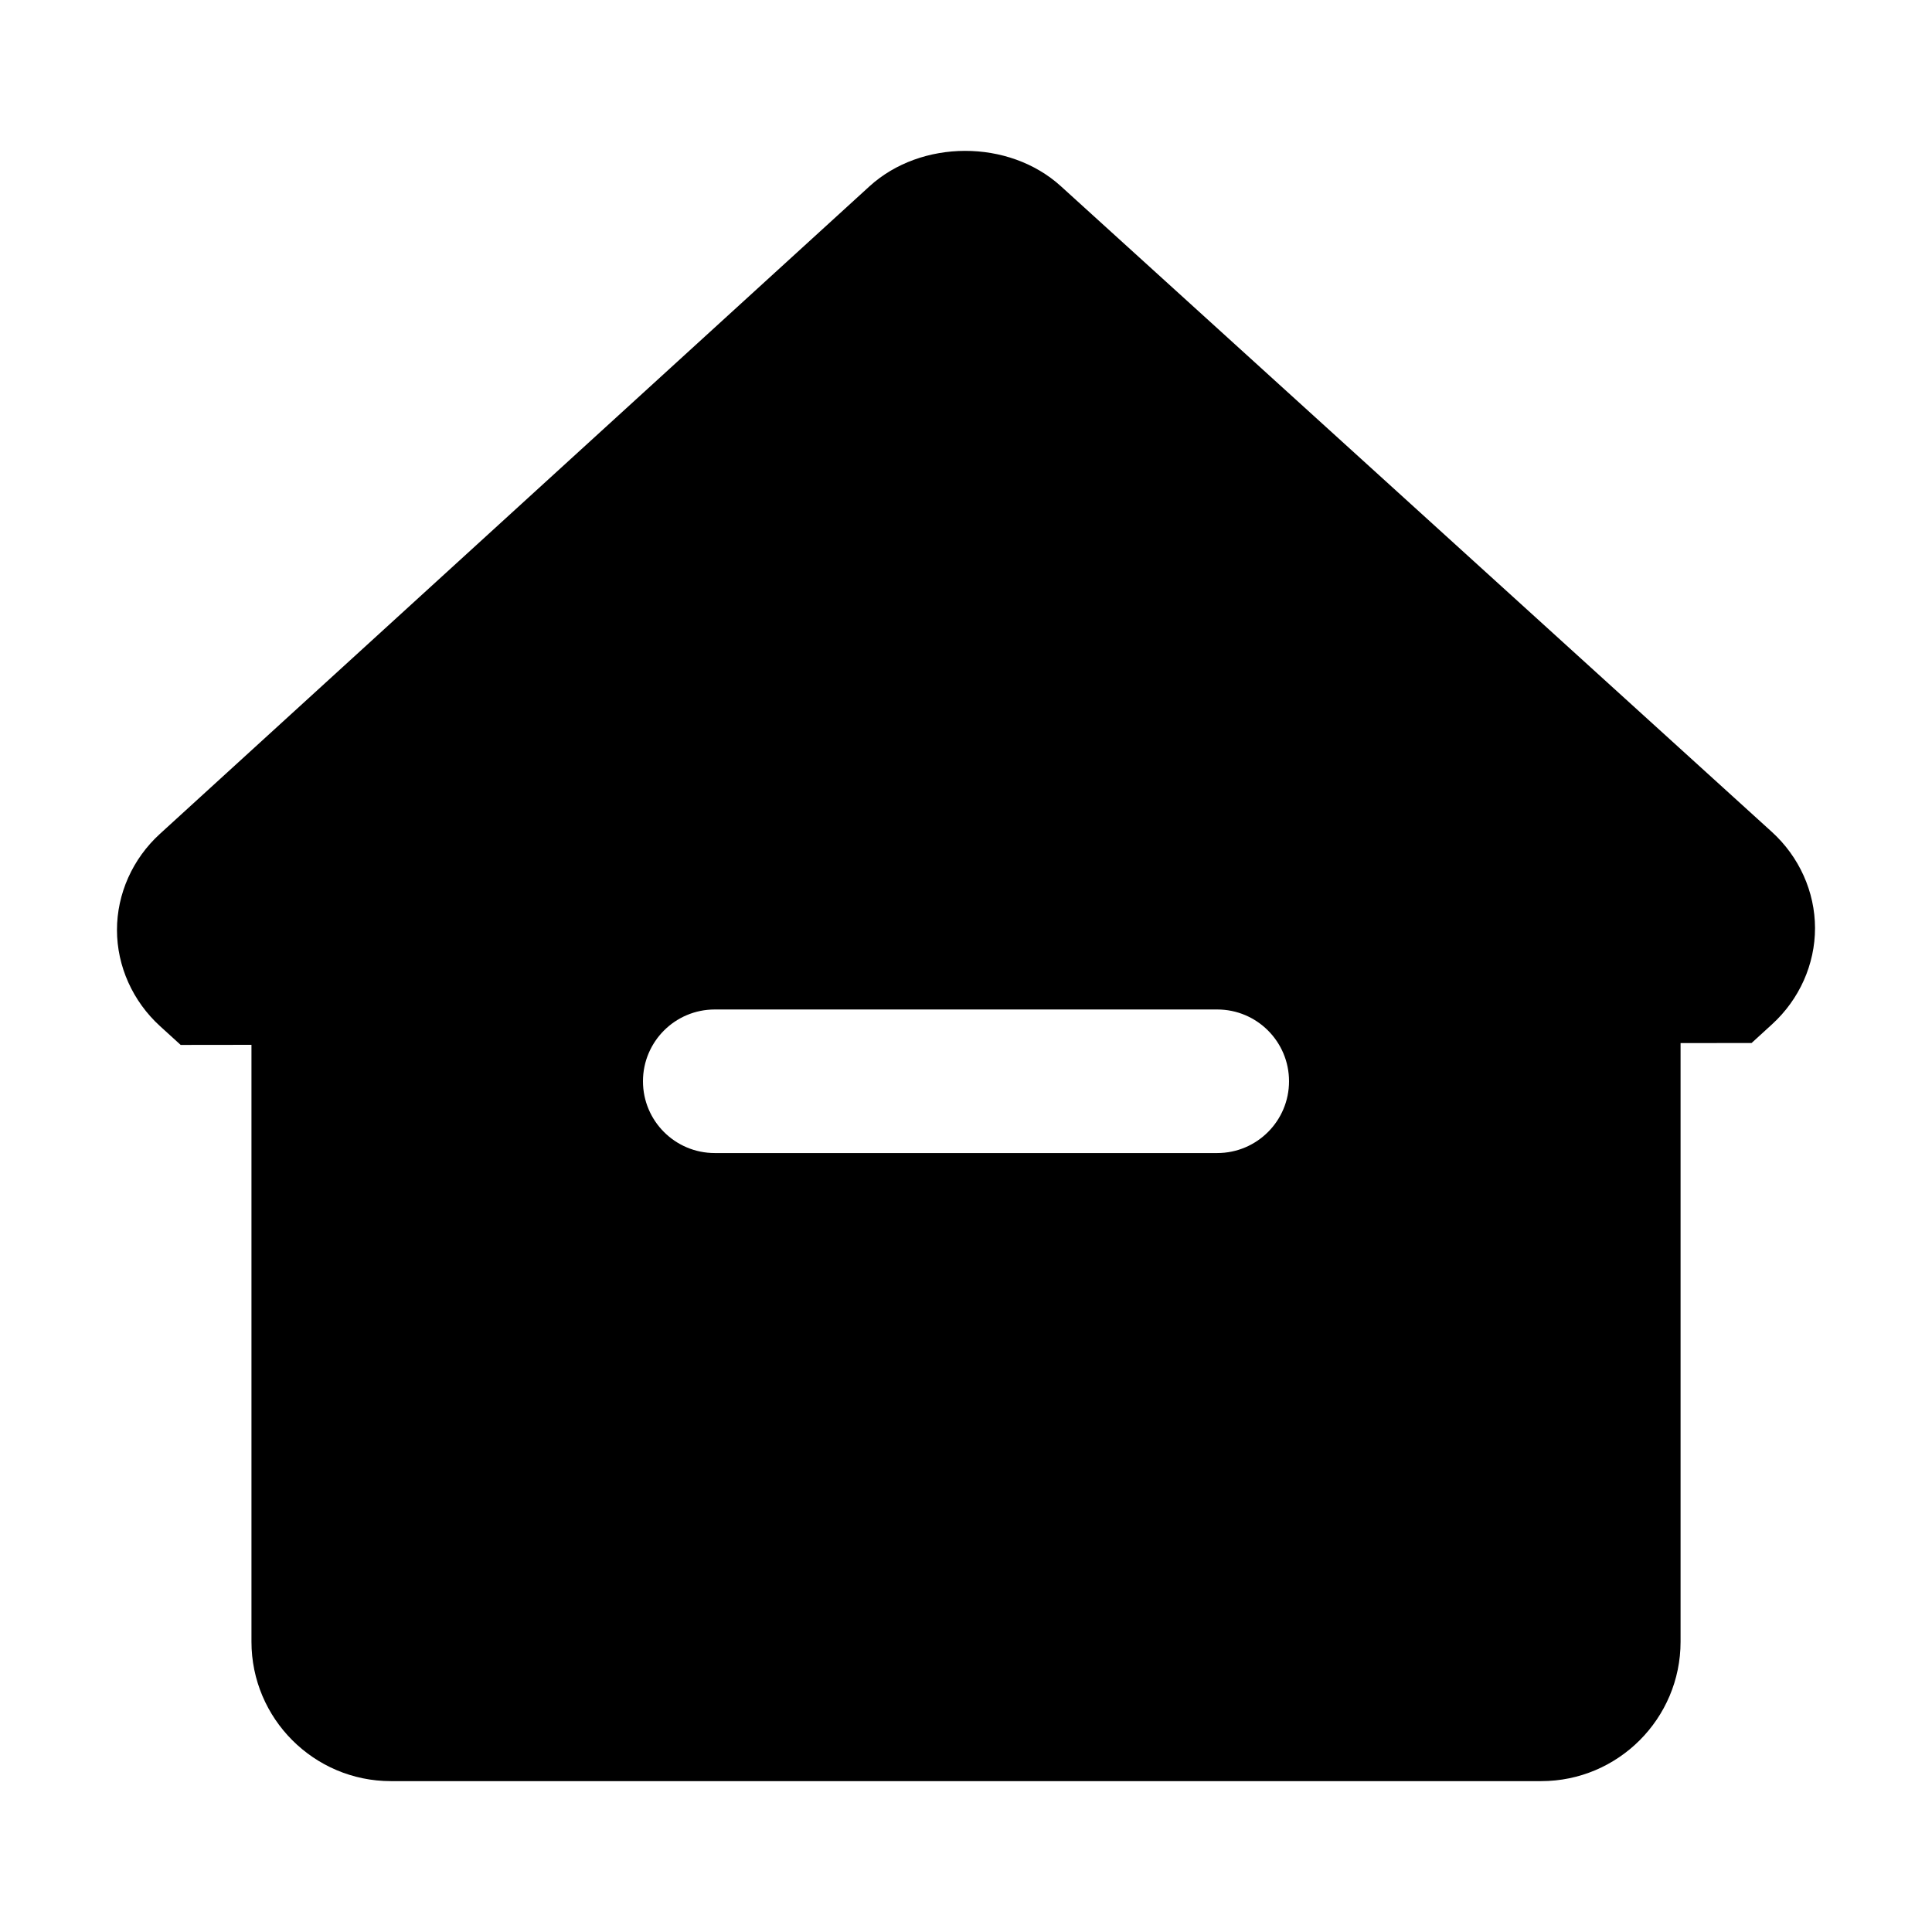 <svg t="1693746187480" class="icon" viewBox="0 0 1024 1024" version="1.1" xmlns="http://www.w3.org/2000/svg" p-id="9418" width="16" height="16"><path d="M939.111 440.92L562.225 98.643c-27.494-24.949-73.977-24.903-101.416 0.14L84.758 441.97C70.276 455.179 61.981 473.756 62 492.929c0.009 19.182 8.341 37.76 22.85 50.967l10.905 9.931 37.527-0.047v316.37c0 40.739 33.143 73.885 73.875 73.885h609.714c40.73 0 73.865-33.145 73.865-73.885V552.861l37.639-0.047 10.877-9.939c14.48-13.219 22.766-31.805 22.748-50.996-0.028-19.182-8.36-37.76-22.889-50.959zM645.166 611.139H378.834c-21.011 0-38.047-17.034-38.047-38.047 0-21.012 17.036-38.047 38.047-38.047h266.332c21.01 0 38.047 17.035 38.047 38.047 0 21.012-17.037 38.047-38.047 38.047z" class="selected"></path></svg>